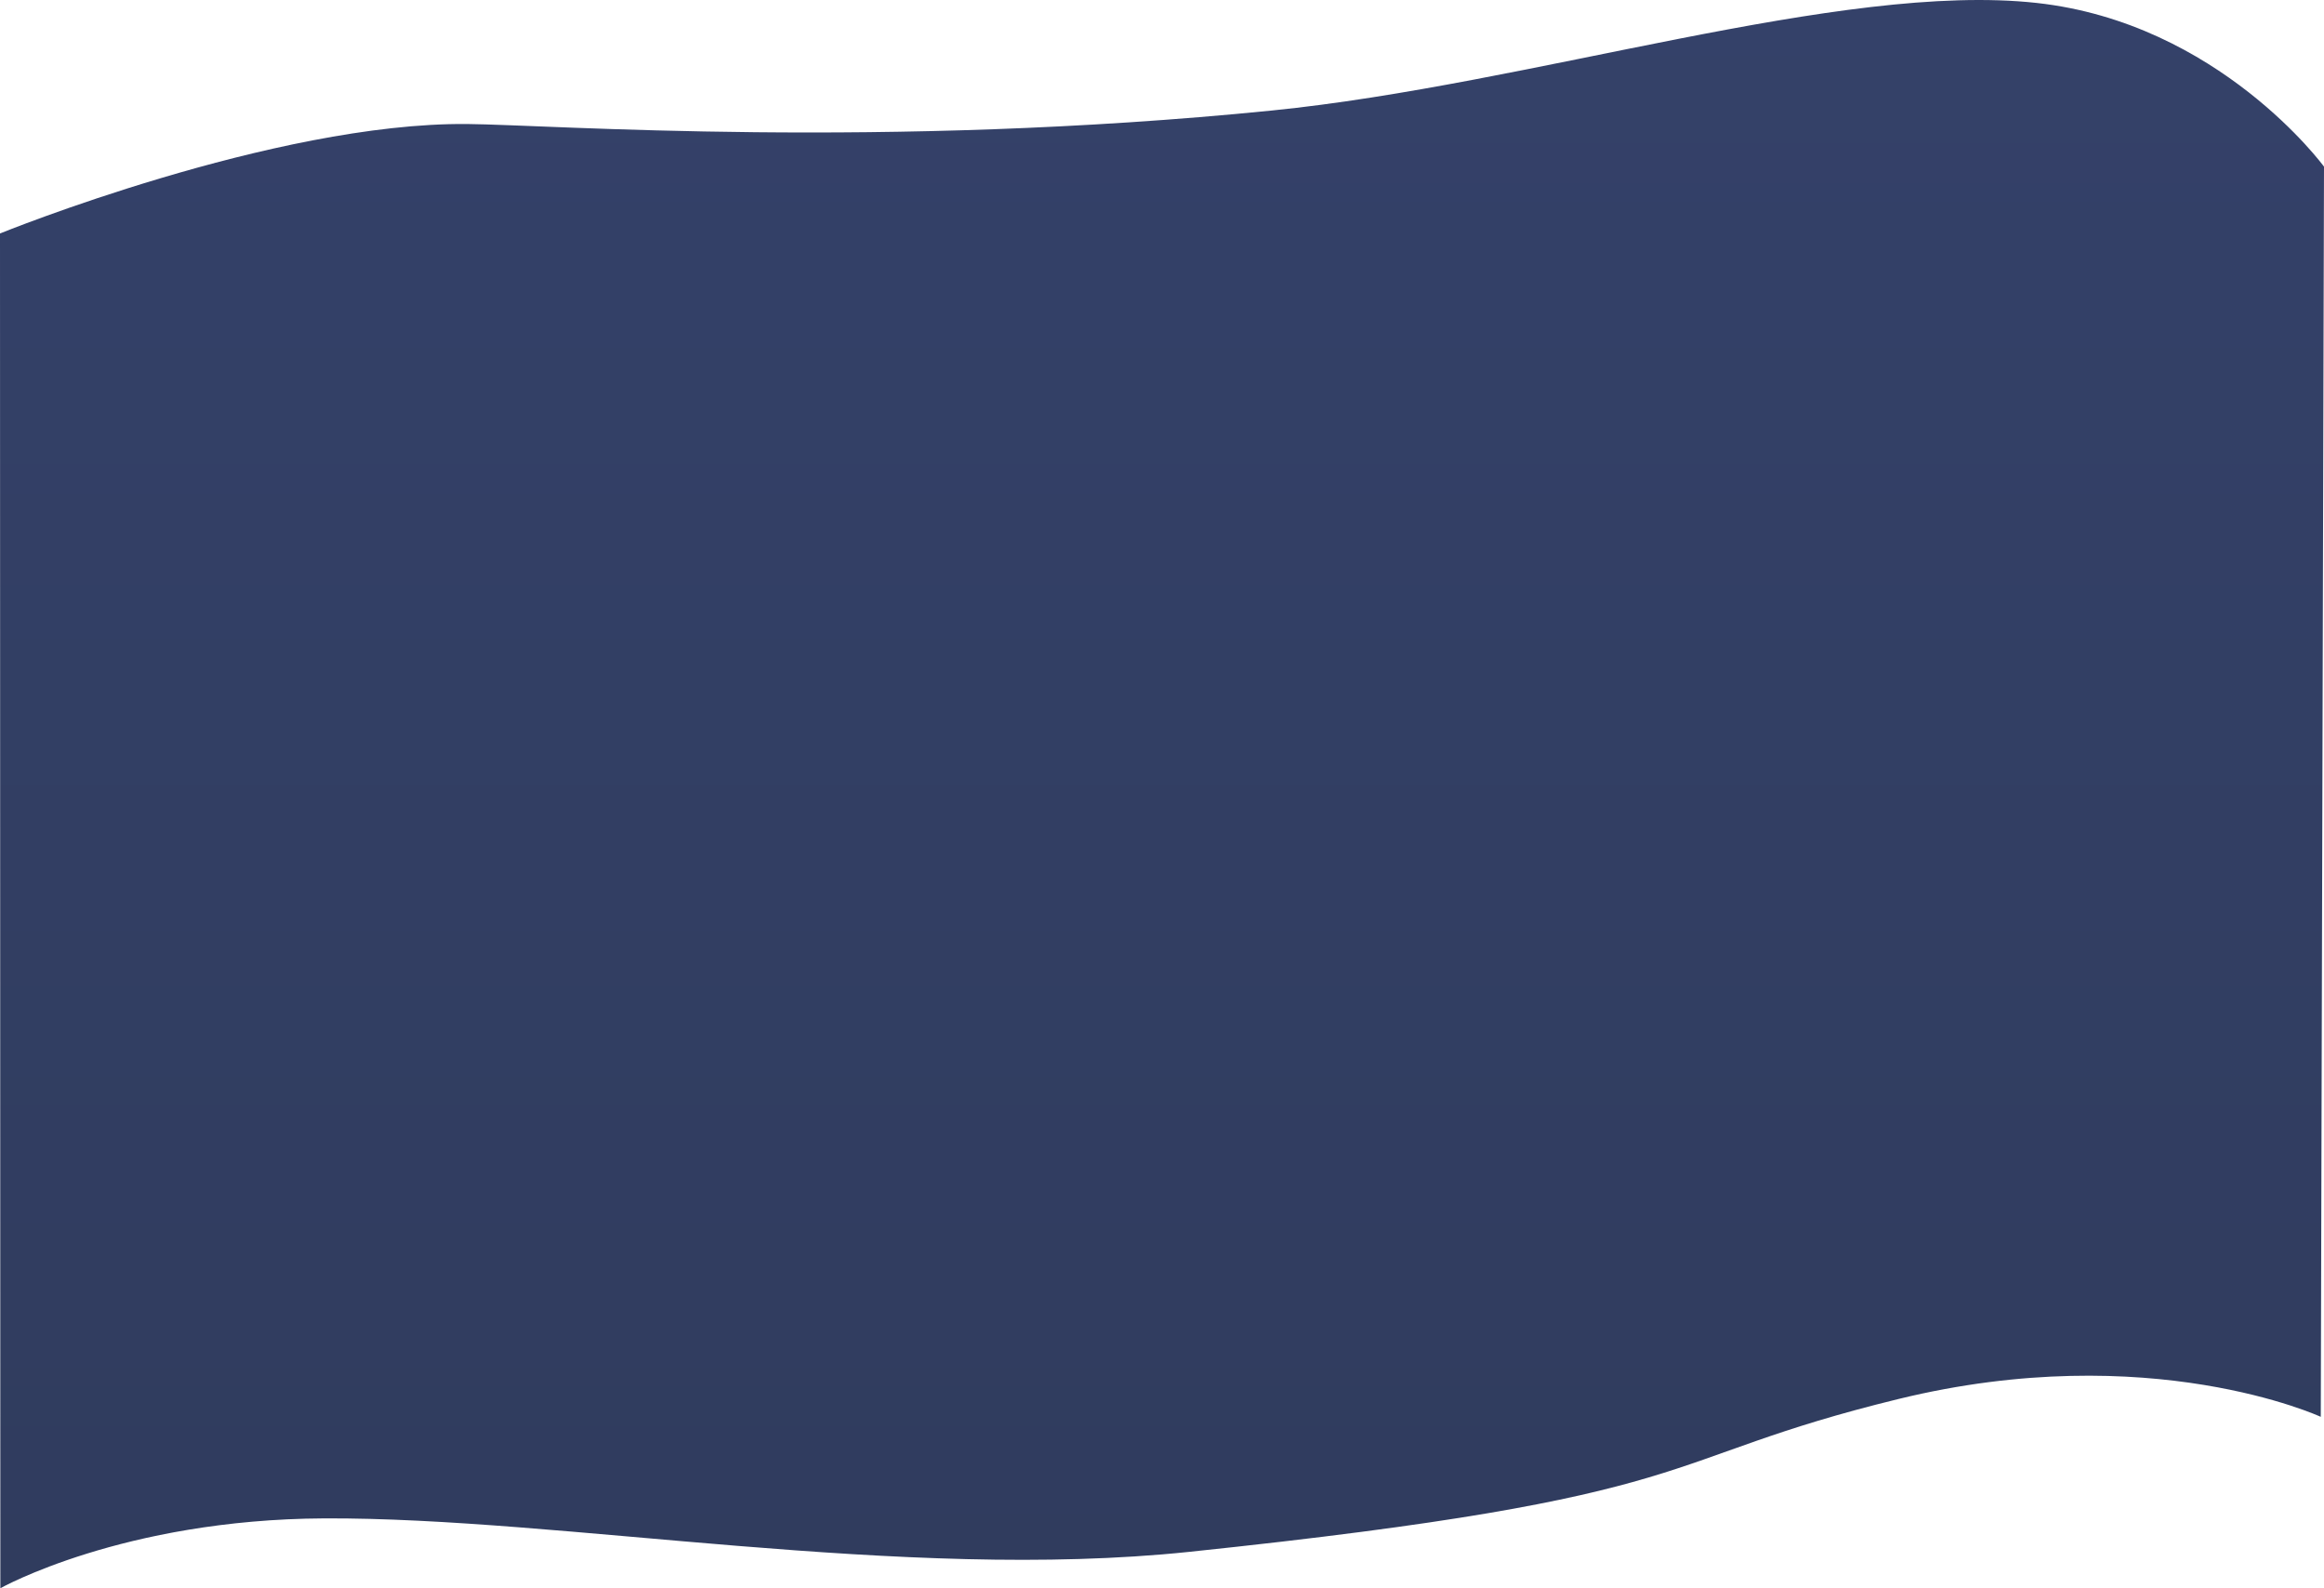 <svg xmlns="http://www.w3.org/2000/svg" viewBox="0 0 1442 985.322">
  <defs>
    <style>
      .cls-1 {
      fill: url(#linear-gradient);
      }
    </style>
    <linearGradient id="linear-gradient" x1="0.5" x2="0.5" y2="1" gradientUnits="objectBoundingBox">
      <stop offset="0" stop-color="#344169"/>
      <stop offset="1" stop-color="#303C5E" />
    </linearGradient>
  </defs>
  <path id="Path_1328" data-name="Path 1328" class="cls-1" d="M0-149.154s170-69.033,290-67.908c52.241.49,257.68,15.872,499.054-8.36,161.646-16.228,353.141-80.079,474.592-66.759C1376.744-279.777,1442-190.62,1442-190.62l-2,775.611s-106.154-49.1-261.924-11.092-111.918,60.491-440.4,94.877c-177.7,18.6-389.159-21.528-536.6-20.788C76.2,648.615.217,691.326.217,691.326Z" transform="translate(0 293.996)"/>
</svg>

